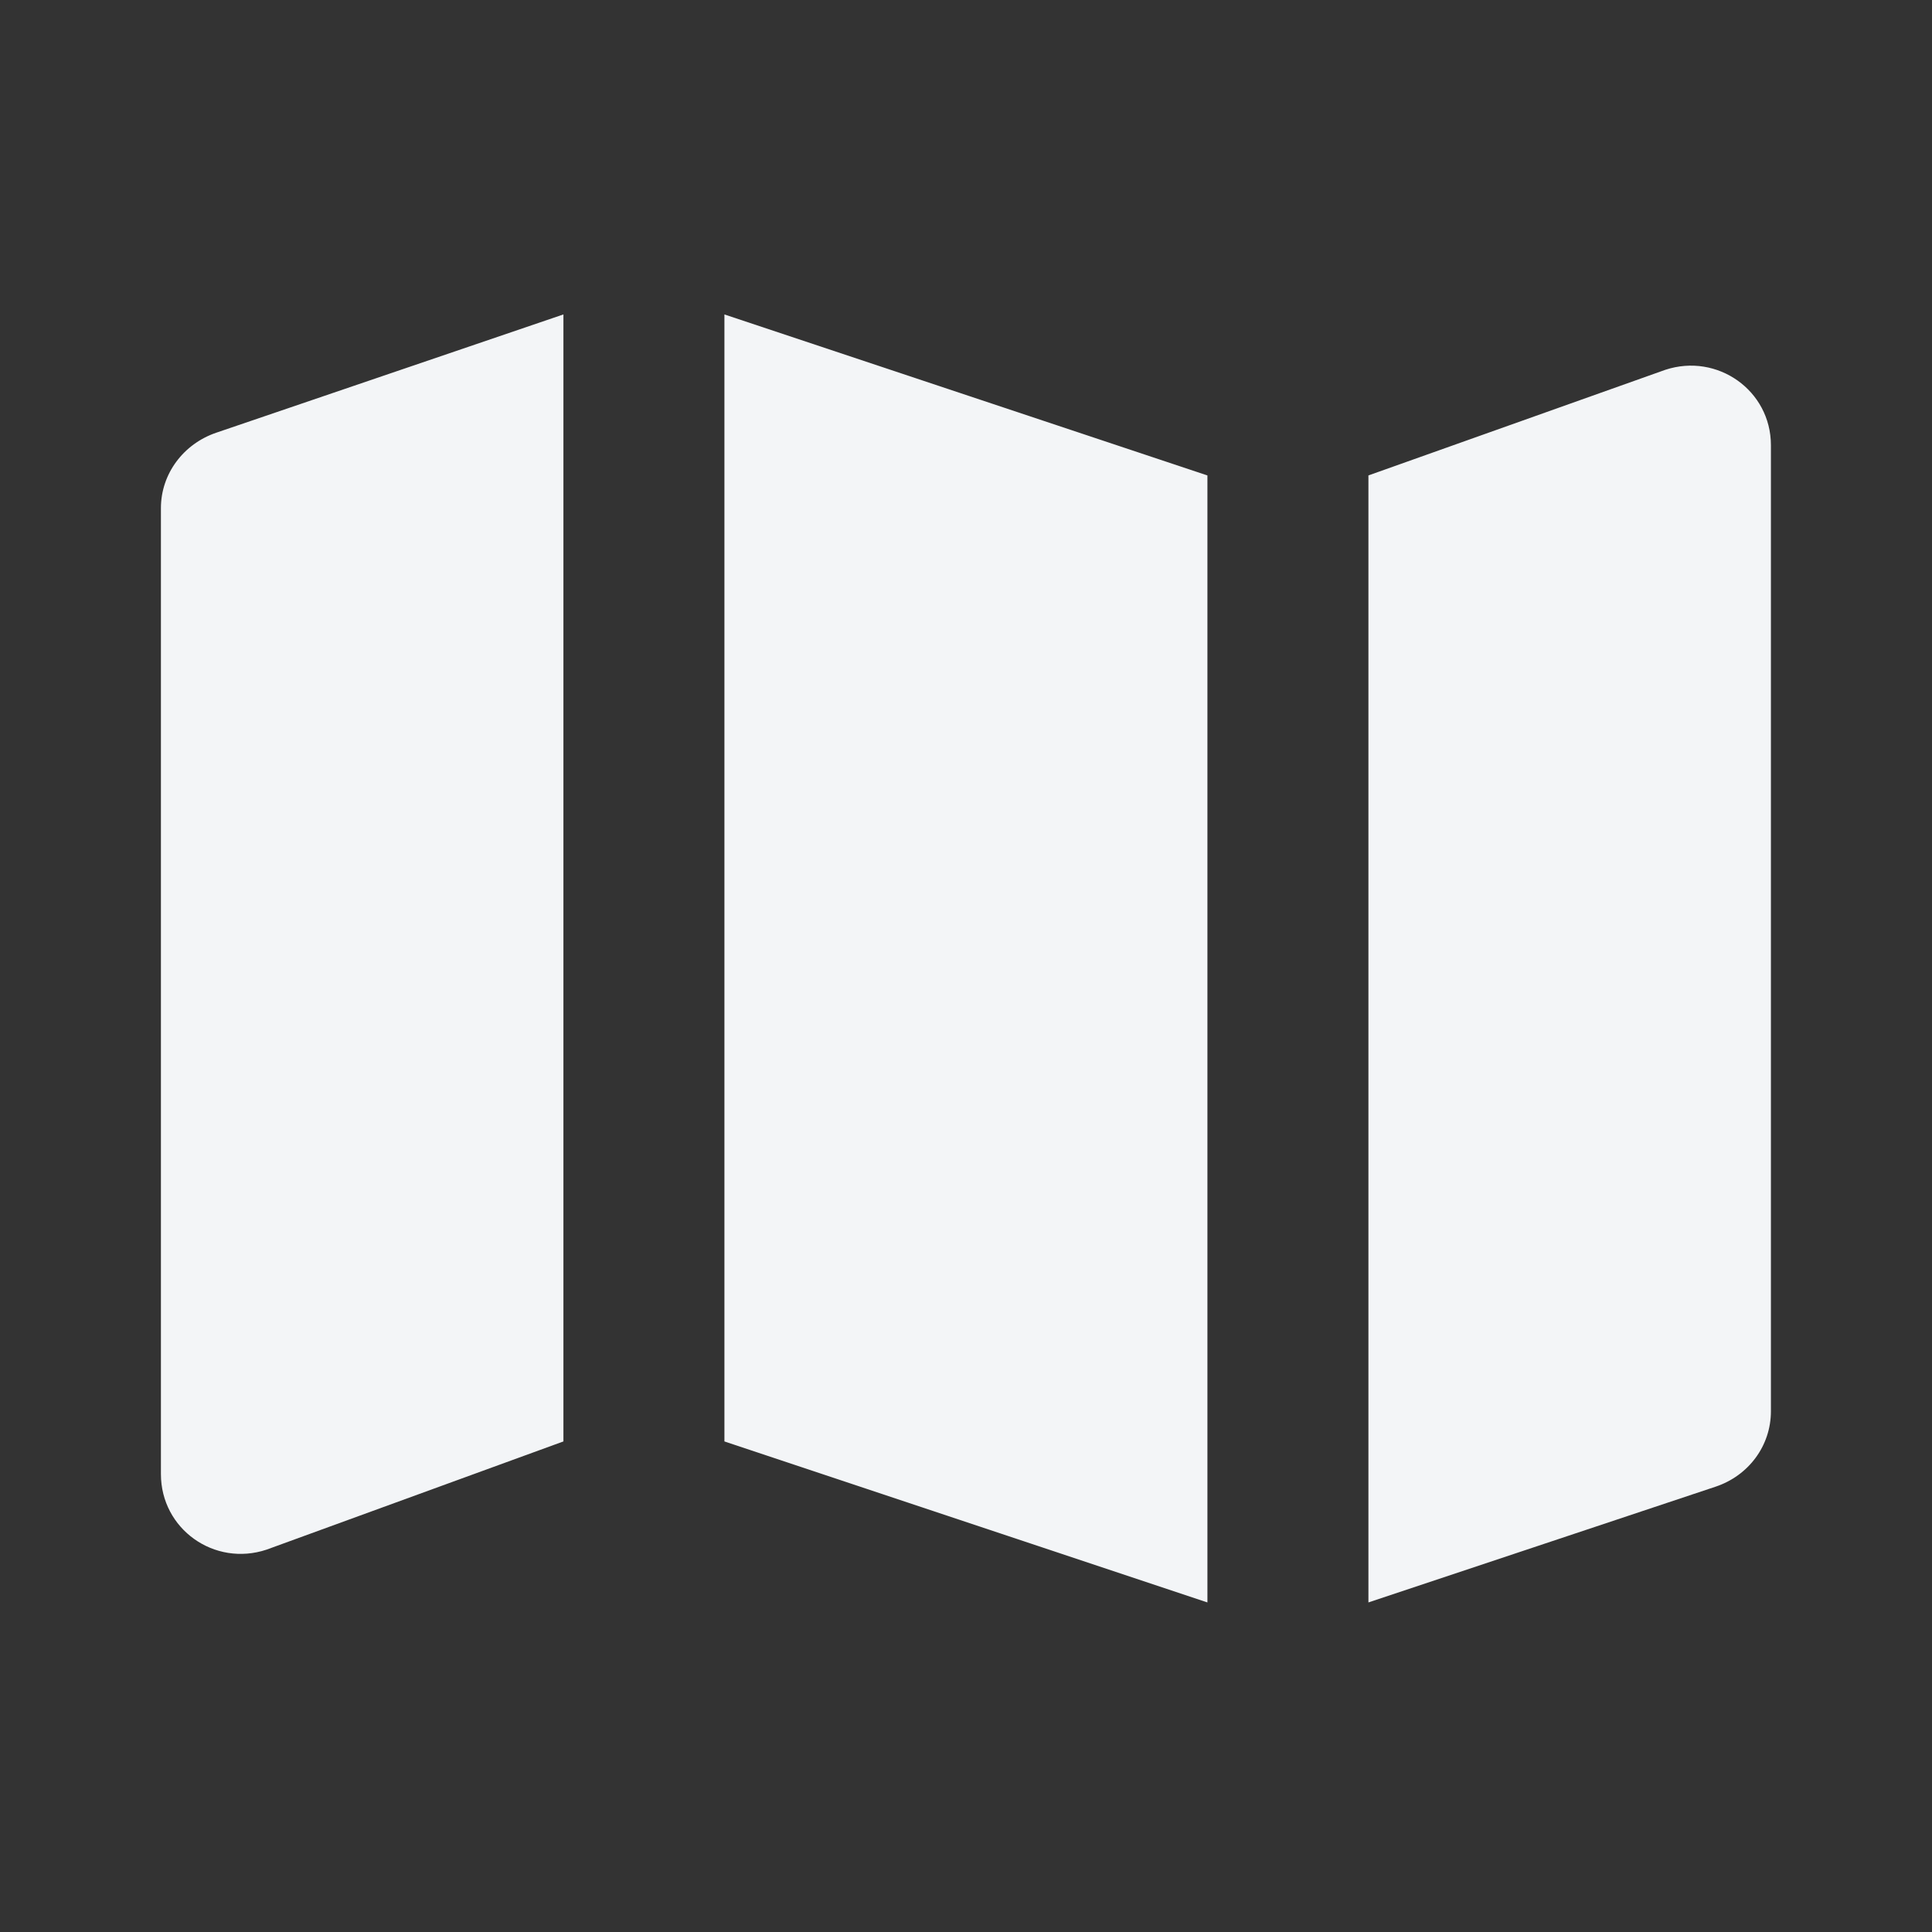 <svg width="24" height="24" viewBox="0 0 24 24" fill="none" xmlns="http://www.w3.org/2000/svg">
<rect x="0" y="0" width="24" height="24" fill="#333333" stroke="none"/>
<g id="map-fill">
<path id="Vector" d="M6.999 3.906L2.687 5.375C2.281 5.513 1.999 5.884 1.999 6.312C1.999 7.812 1.999 16.812 1.999 18.312C1.999 18.995 2.664 19.466 3.312 19.25L6.999 17.906V3.906ZM8.999 3.906V17.906L14.999 19.906V5.906L8.999 3.906ZM20.687 4.594L16.999 5.906V19.906L21.312 18.468C21.72 18.332 21.999 17.961 21.999 17.531V5.531C21.999 4.85 21.333 4.381 20.687 4.594Z" fill="#F3F5F7"/>
</g>
</svg>
